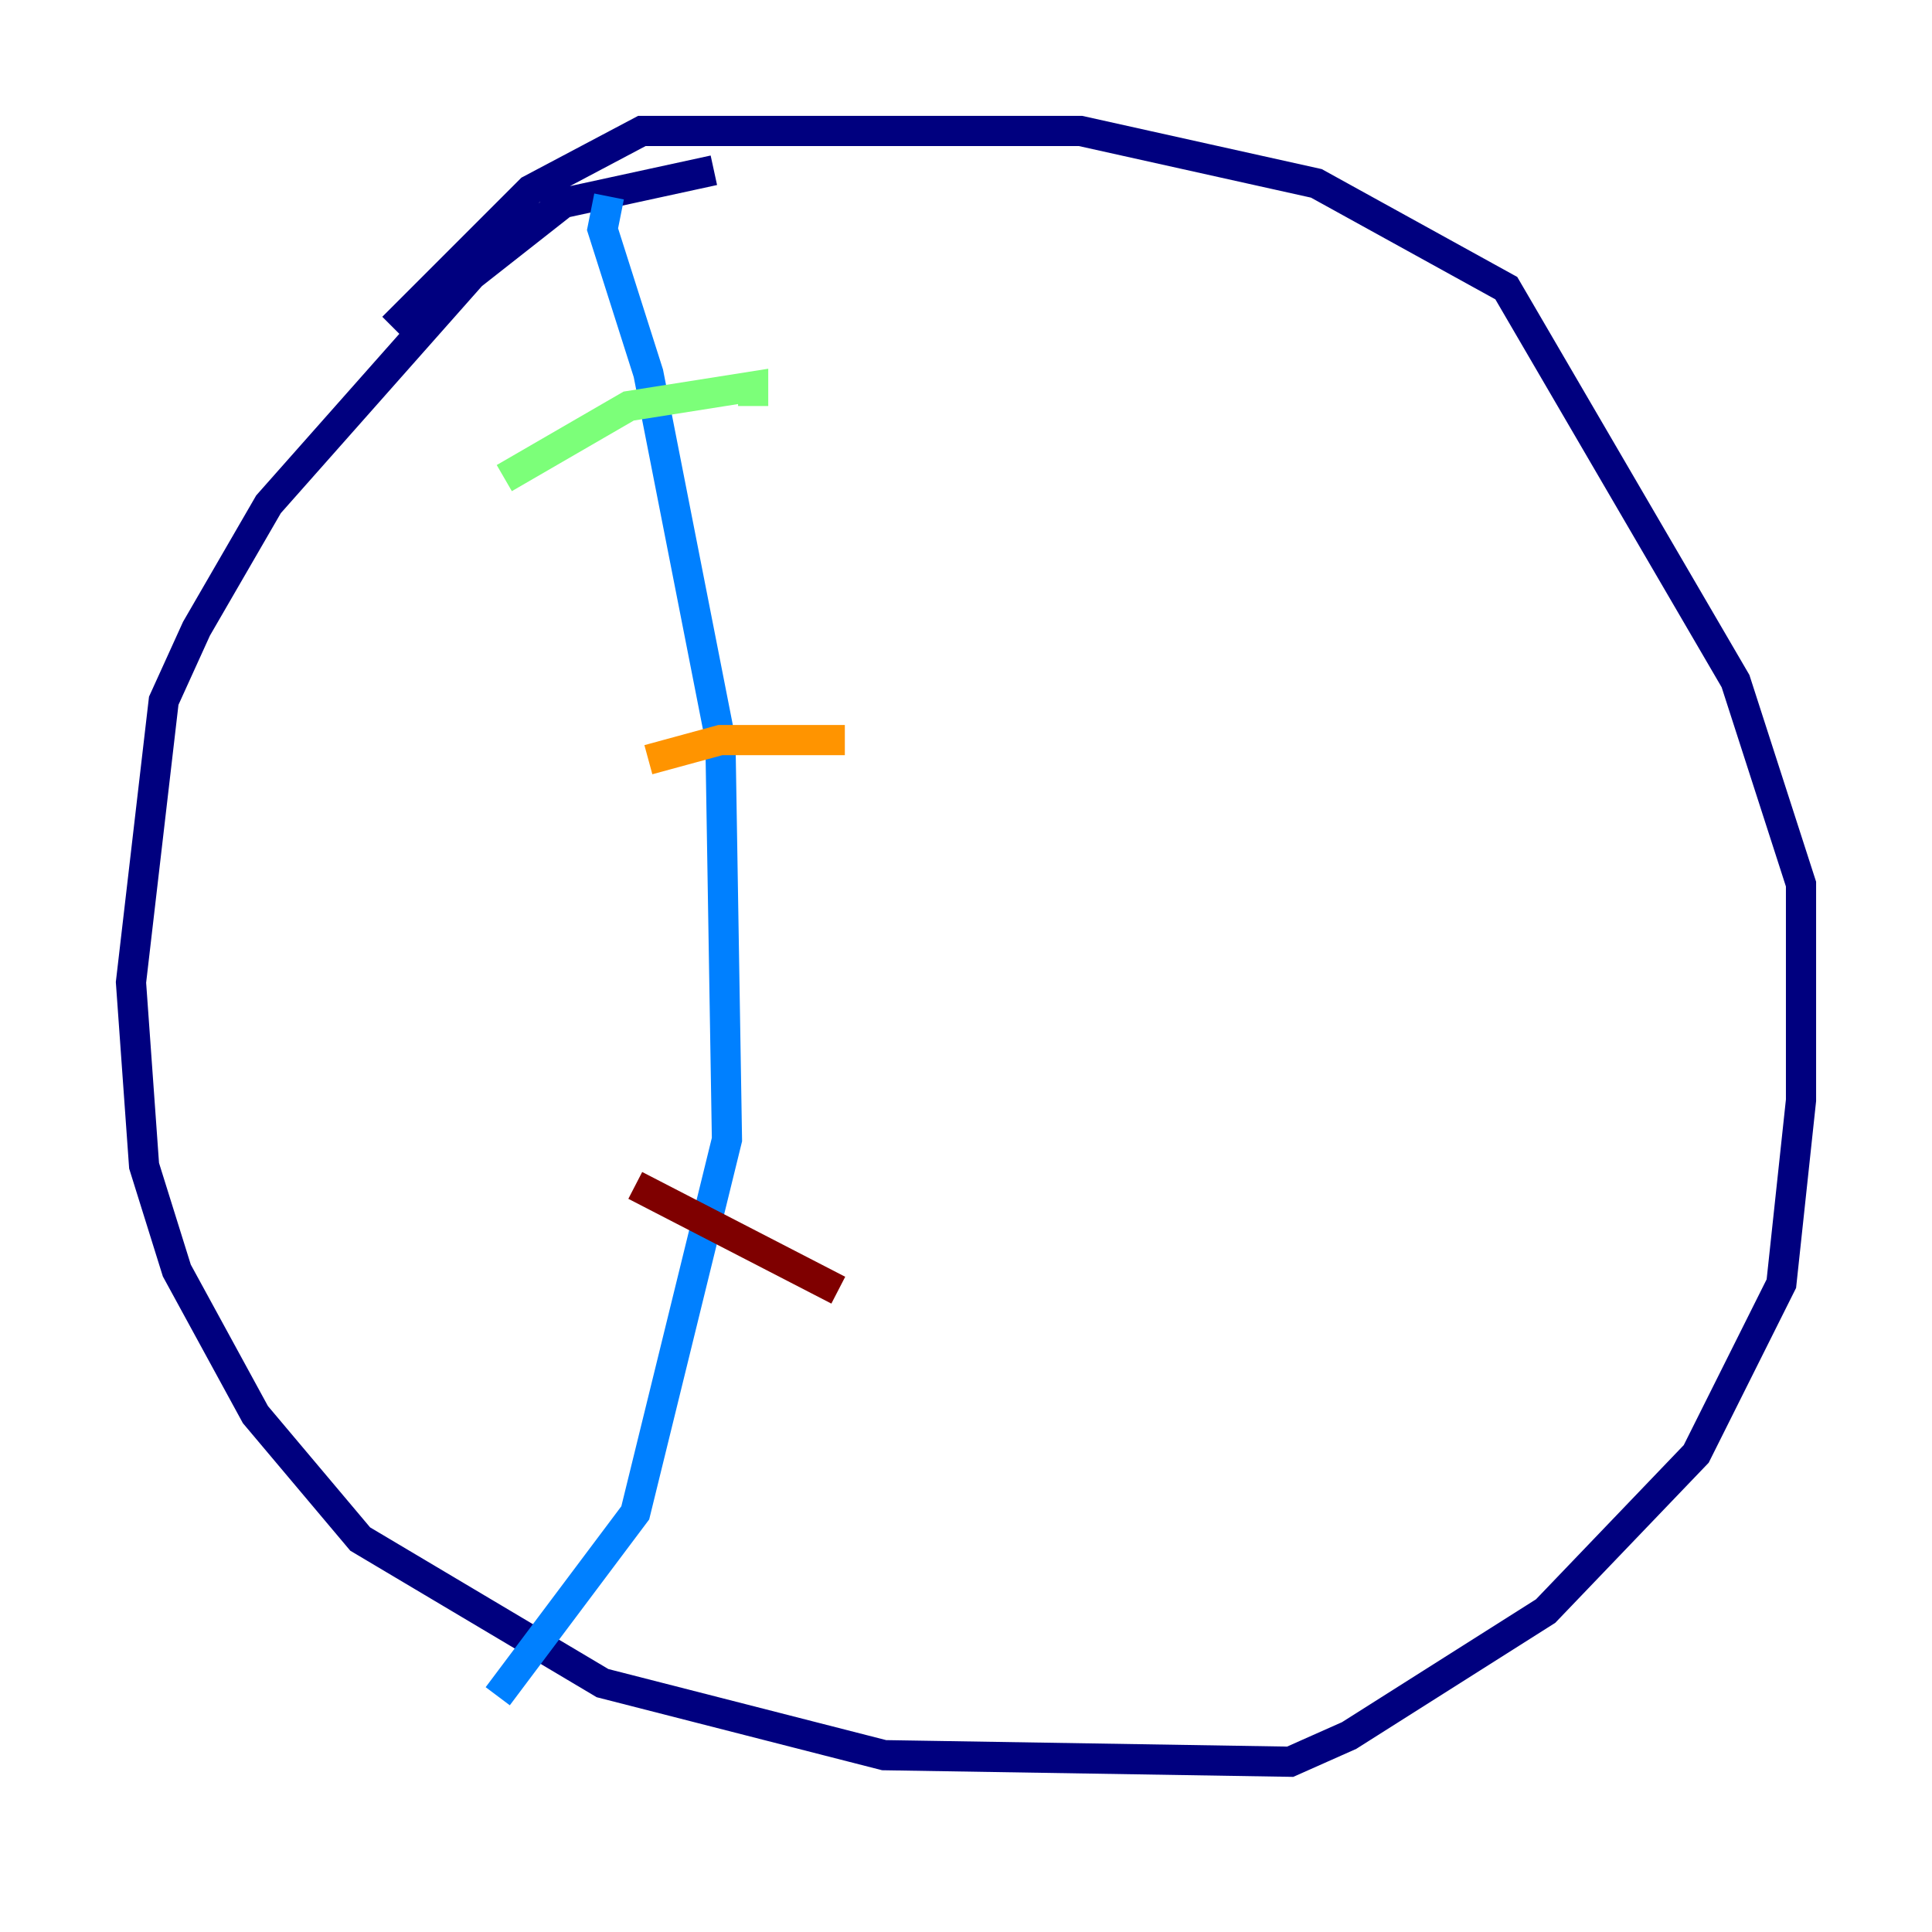 <?xml version="1.0" encoding="utf-8" ?>
<svg baseProfile="tiny" height="128" version="1.2" viewBox="0,0,128,128" width="128" xmlns="http://www.w3.org/2000/svg" xmlns:ev="http://www.w3.org/2001/xml-events" xmlns:xlink="http://www.w3.org/1999/xlink"><defs /><polyline fill="none" points="47.295,11.281 37.315,13.451 31.241,18.224 17.79,33.41 13.017,41.654 10.848,46.427 8.678,65.085 9.546,77.234 11.715,84.176 16.922,93.722 23.864,101.966 39.919,111.512 58.576,116.285 85.478,116.719 89.383,114.983 102.4,106.739 112.38,96.325 118.02,85.044 119.322,72.895 119.322,58.576 114.983,45.125 99.797,19.091 87.214,12.149 71.593,8.678 42.522,8.678 35.146,12.583 26.034,21.695" stroke="#00007f" stroke-width="2" /><polyline fill="none" points="40.352,13.017 39.919,15.186 42.956,24.732 47.729,49.031 48.163,75.498 42.088,100.231 32.976,112.38" stroke="#0080ff" stroke-width="2" /><polyline fill="none" points="33.41,31.675 41.654,26.902 49.898,25.6 49.898,26.902" stroke="#7cff79" stroke-width="2" /><polyline fill="none" points="42.956,50.332 47.729,49.031 55.973,49.031" stroke="#ff9400" stroke-width="2" /><polyline fill="none" points="42.088,78.536 55.539,85.478" stroke="#7f0000" stroke-width="2" /></svg>